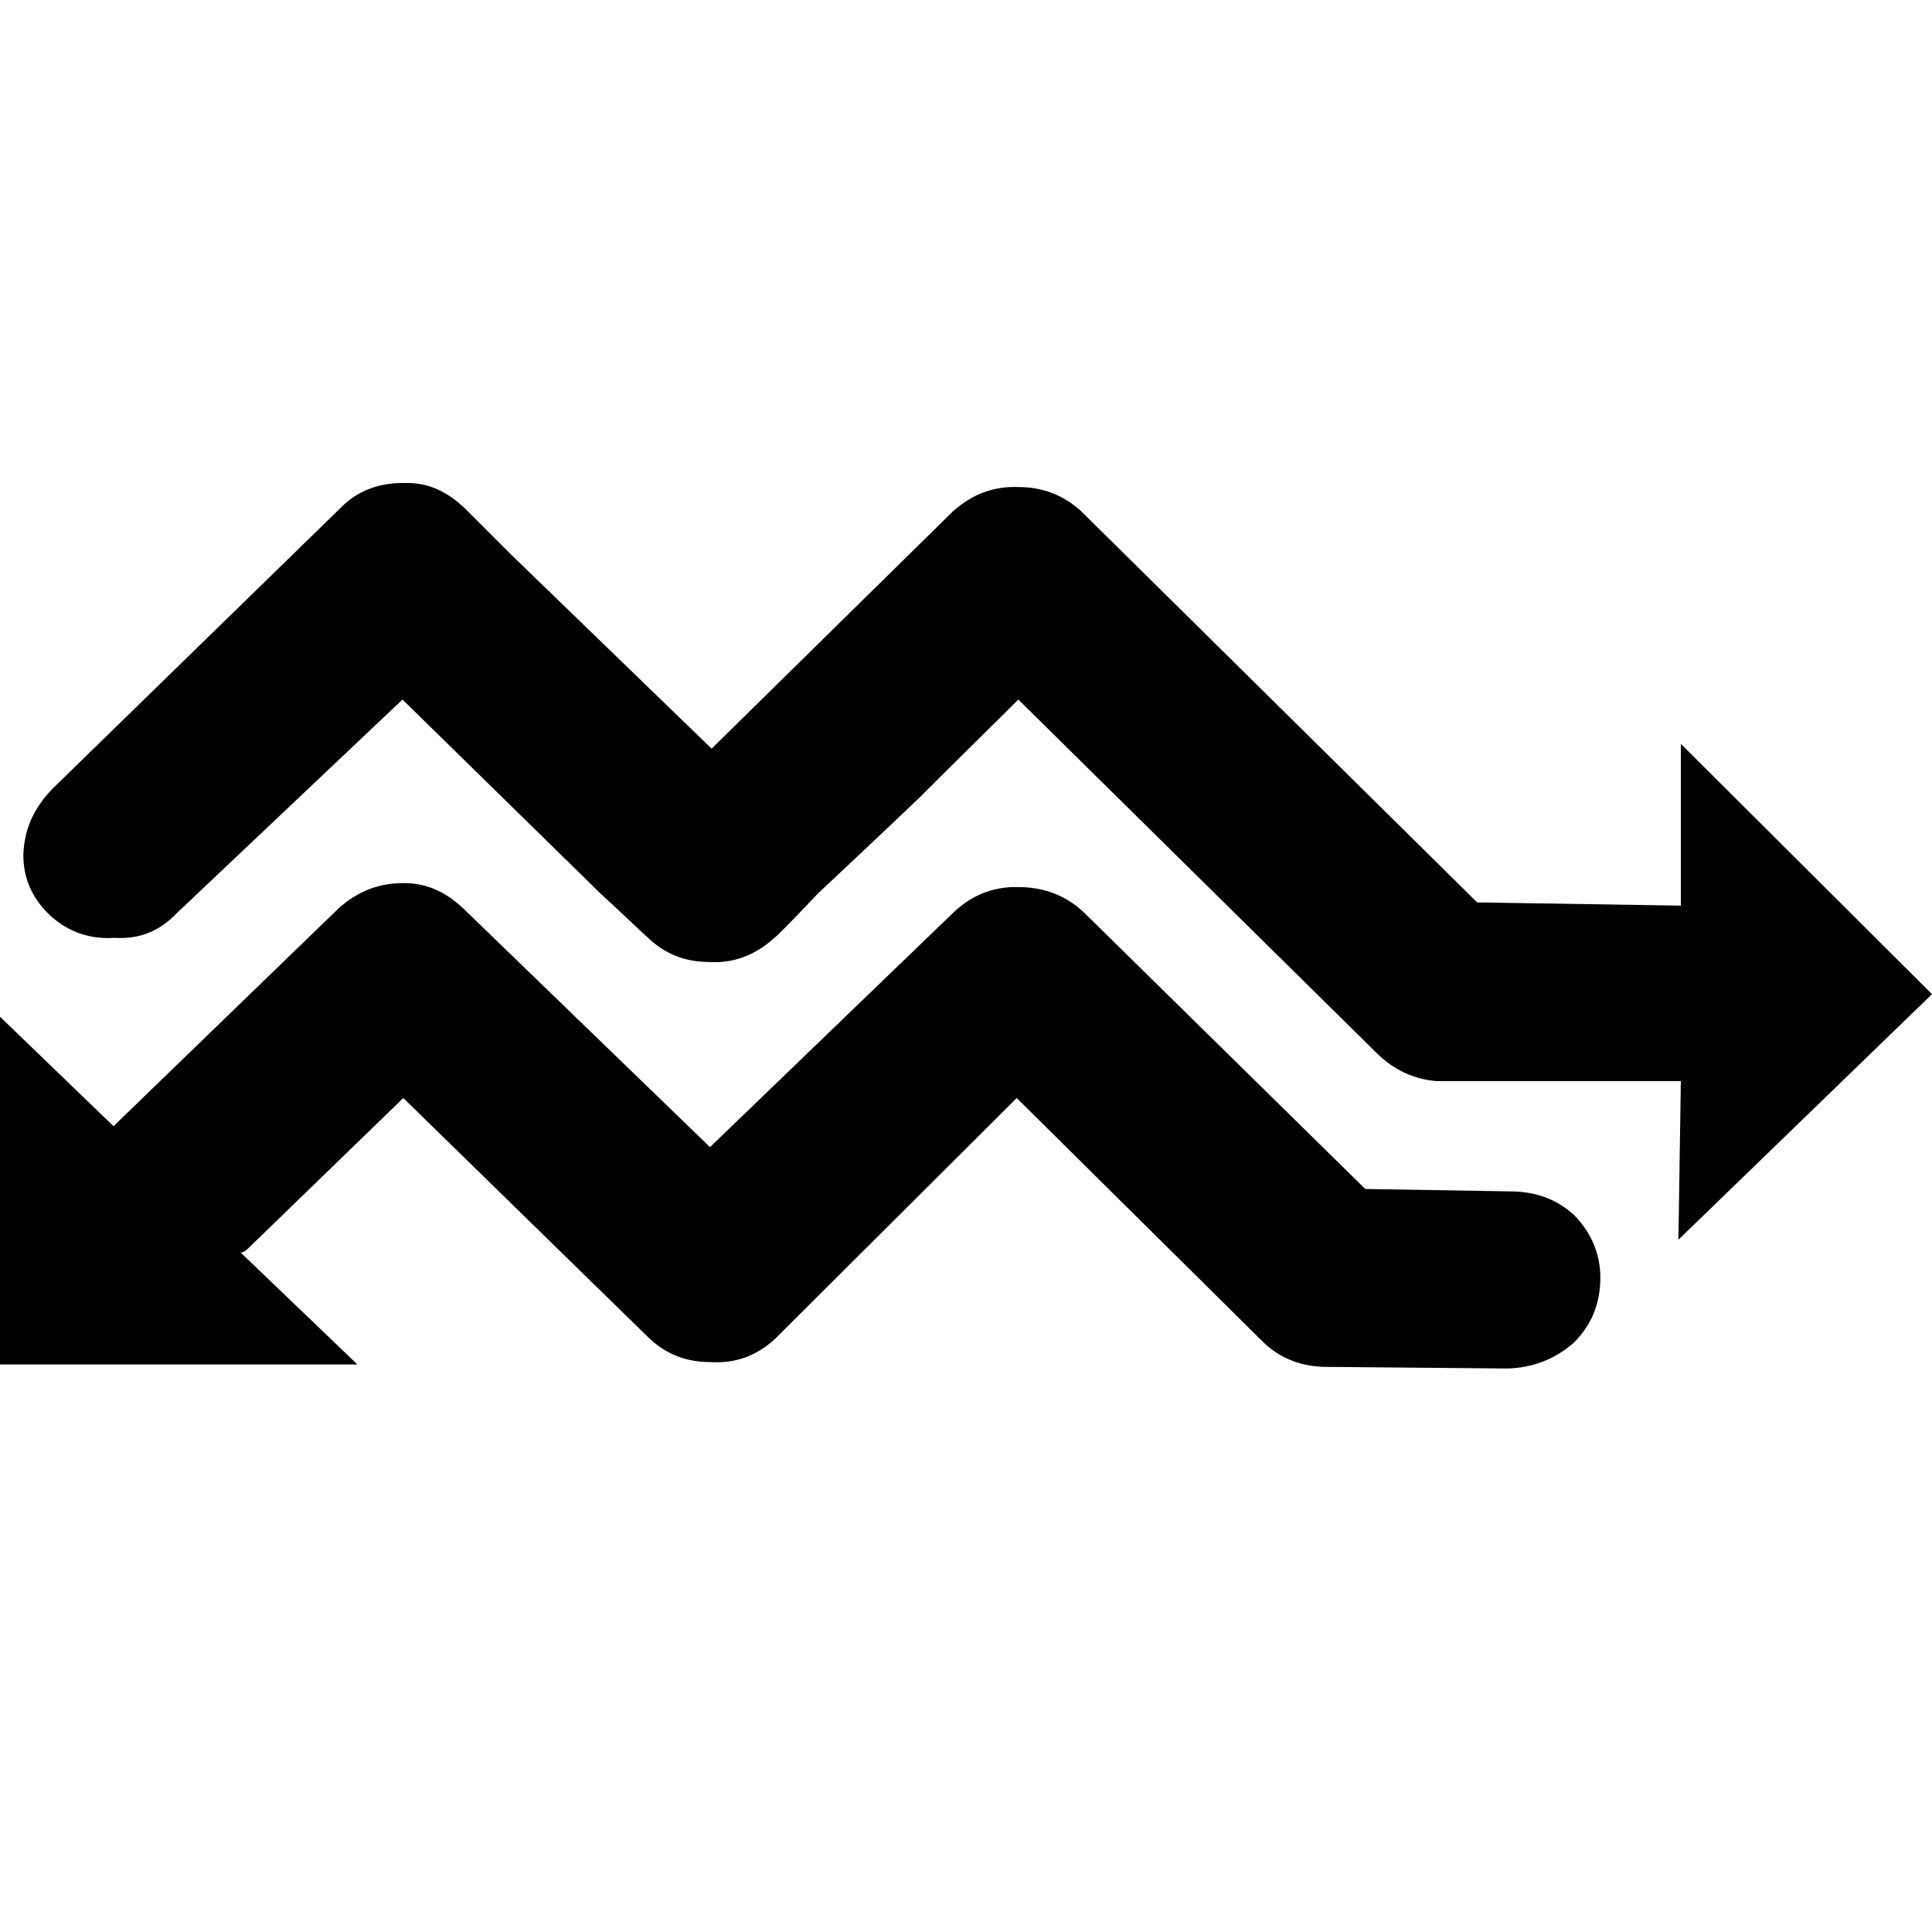 ﻿<?xml version="1.0" encoding="UTF-8"?>
<svg width="24" height="24" viewBox="0 0 24 24" version="1.1" xmlns="http://www.w3.org/2000/svg">
  <path d="M 0.00 0.00 L 24.00 0.00 L 24.00 24.00 L 0.00 24.00 Z M 0.00 0.00" stroke="none" fill="none" />
  <path d="M 4.20 11.29 L 1.41 13.99 L 0.00 12.63 L 0.00 16.95 L 4.44 16.95 L 2.99 15.56 C 3.01 15.56 3.03 15.55 3.06 15.53 L 3.06 15.53 L 5.01 13.64 L 8.04 16.60 C 8.26 16.82 8.52 16.92 8.82 16.92 L 8.82 16.92 C 9.13 16.94 9.39 16.85 9.63 16.63 L 9.63 16.63 L 12.63 13.64 L 15.70 16.68 C 15.91 16.88 16.18 16.98 16.48 16.98 L 16.48 16.98 L 18.73 17.00 C 19.05 16.99 19.32 16.88 19.55 16.68 L 19.55 16.68 C 19.76 16.47 19.88 16.21 19.88 15.87 L 19.88 15.87 C 19.88 15.57 19.76 15.30 19.55 15.09 L 19.55 15.09 C 19.34 14.90 19.08 14.80 18.76 14.80 L 18.76 14.80 L 16.96 14.77 L 13.45 11.32 C 13.23 11.12 12.96 11.02 12.66 11.02 L 12.66 11.02 C 12.37 11.01 12.10 11.10 11.86 11.32 L 11.86 11.32 L 8.82 14.25 L 5.76 11.29 C 5.53 11.07 5.29 10.97 5.01 10.97 L 5.01 10.97 C 4.71 10.97 4.44 11.07 4.20 11.29 M 5.00 6.00 C 4.70 6.00 4.43 6.10 4.22 6.32 L 4.22 6.32 L 0.65 9.80 C 0.42 10.04 0.30 10.30 0.29 10.62 L 0.29 10.62 C 0.29 10.90 0.39 11.15 0.62 11.37 L 0.62 11.37 C 0.85 11.58 1.12 11.67 1.42 11.65 L 1.42 11.65 C 1.73 11.67 1.98 11.57 2.20 11.34 L 2.20 11.34 L 5.00 8.69 L 7.46 11.10 C 7.82 11.43 8.00 11.61 8.03 11.63 L 8.03 11.63 C 8.25 11.85 8.51 11.95 8.81 11.95 L 8.81 11.95 C 9.10 11.97 9.38 11.87 9.62 11.65 L 9.62 11.65 C 9.64 11.64 9.82 11.46 10.16 11.10 L 10.16 11.10 C 10.52 10.76 10.95 10.36 11.42 9.91 L 11.42 9.91 C 11.90 9.43 12.31 9.03 12.65 8.69 L 12.65 8.69 L 17.10 13.08 C 17.31 13.29 17.57 13.41 17.85 13.43 L 17.85 13.43 L 20.88 13.43 L 20.85 15.40 L 24.00 12.35 L 20.88 9.24 L 20.88 11.25 L 18.35 11.21 L 13.43 6.35 C 13.21 6.15 12.95 6.05 12.65 6.05 L 12.65 6.05 C 12.35 6.04 12.09 6.13 11.84 6.35 L 11.84 6.35 L 8.84 9.30 L 6.35 6.89 C 5.99 6.53 5.80 6.34 5.78 6.32 L 5.78 6.32 C 5.55 6.10 5.32 6.00 5.06 6.00 L 5.06 6.00 C 5.04 6.00 5.02 6.00 5.00 6.00" stroke="none" fill="currentColor"  />
</svg>
